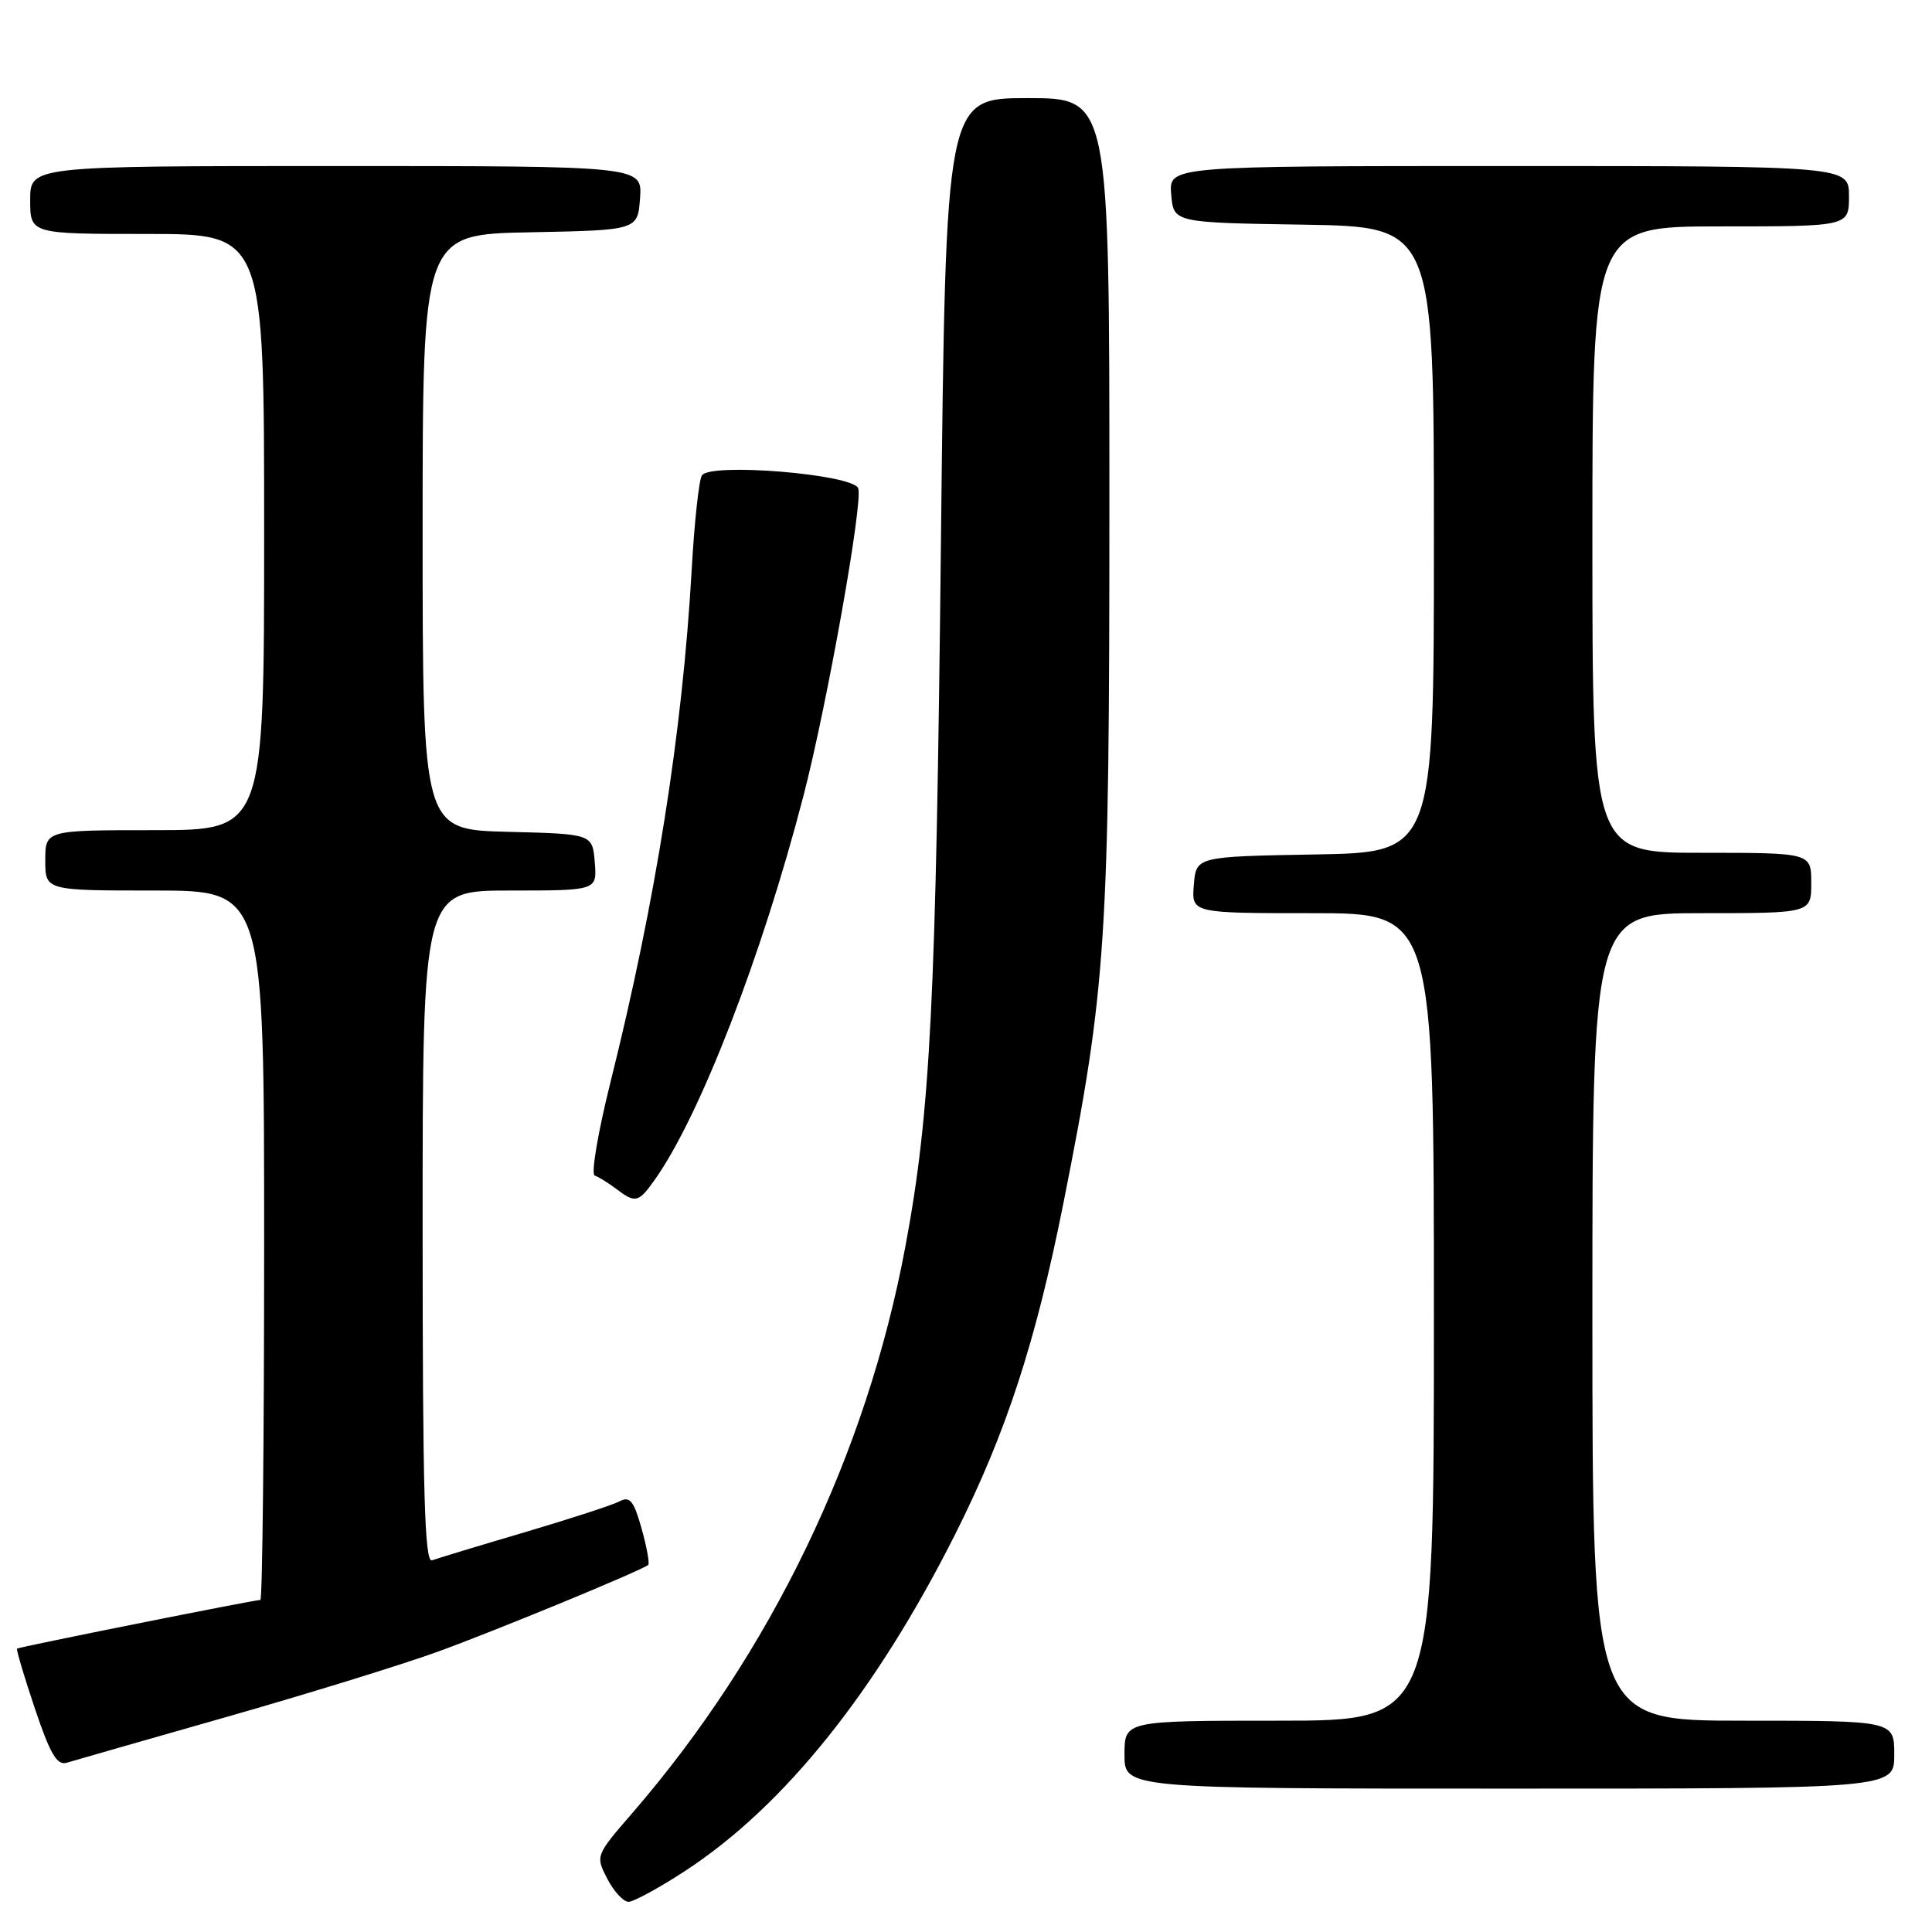 <?xml version="1.0" encoding="UTF-8" standalone="no"?>
<!DOCTYPE svg PUBLIC "-//W3C//DTD SVG 1.1//EN" "http://www.w3.org/Graphics/SVG/1.1/DTD/svg11.dtd" >
<svg xmlns="http://www.w3.org/2000/svg" xmlns:xlink="http://www.w3.org/1999/xlink" version="1.1" viewBox="0 0 256 256">
 <g >
 <path fill="currentColor"
d=" M 90.81 247.89 C 103.92 239.32 116.09 224.13 126.60 203.23 C 133.30 189.90 137.25 177.82 140.91 159.41 C 146.60 130.82 147.00 124.71 147.00 66.41 C 147.00 13.00 147.00 13.00 136.16 13.00 C 125.32 13.00 125.32 13.00 124.68 71.75 C 124.02 133.04 123.30 147.36 119.95 165.26 C 114.81 192.73 102.14 219.00 83.82 240.20 C 78.90 245.88 78.90 245.90 80.47 248.95 C 81.34 250.63 82.61 252.00 83.28 252.00 C 83.96 252.00 87.35 250.15 90.81 247.89 Z  M 251.00 232.50 C 251.00 228.00 251.00 228.00 231.00 228.00 C 211.00 228.00 211.00 228.00 211.00 174.50 C 211.00 121.00 211.00 121.00 225.50 121.00 C 240.00 121.00 240.00 121.00 240.00 117.00 C 240.00 113.00 240.00 113.00 225.50 113.00 C 211.00 113.00 211.00 113.00 211.00 71.50 C 211.00 30.00 211.00 30.00 228.00 30.00 C 245.00 30.00 245.00 30.00 245.00 26.00 C 245.00 22.00 245.00 22.00 199.94 22.00 C 154.88 22.00 154.88 22.00 155.19 25.75 C 155.50 29.50 155.50 29.50 172.75 29.77 C 190.00 30.05 190.00 30.05 190.00 71.50 C 190.00 112.95 190.00 112.95 174.25 113.22 C 158.50 113.50 158.50 113.50 158.19 117.25 C 157.88 121.00 157.88 121.00 173.94 121.00 C 190.00 121.00 190.00 121.00 190.00 174.50 C 190.00 228.00 190.00 228.00 169.50 228.00 C 149.00 228.00 149.00 228.00 149.00 232.50 C 149.00 237.00 149.00 237.00 200.00 237.00 C 251.00 237.00 251.00 237.00 251.00 232.50 Z  M 30.00 227.51 C 40.73 224.45 53.33 220.56 58.00 218.86 C 65.52 216.14 84.86 208.17 85.89 207.36 C 86.10 207.19 85.71 205.03 85.02 202.56 C 83.99 198.88 83.46 198.22 82.13 198.92 C 81.23 199.40 75.55 201.25 69.50 203.04 C 63.45 204.82 57.94 206.50 57.25 206.75 C 56.26 207.12 56.00 197.87 56.00 162.61 C 56.00 118.00 56.00 118.00 67.56 118.00 C 79.12 118.00 79.12 118.00 78.81 114.25 C 78.50 110.50 78.50 110.50 67.25 110.22 C 56.00 109.93 56.00 109.93 56.00 70.49 C 56.00 31.05 56.00 31.05 70.25 30.78 C 84.50 30.50 84.50 30.50 84.81 26.25 C 85.11 22.00 85.11 22.00 44.56 22.00 C 4.00 22.00 4.00 22.00 4.00 26.50 C 4.00 31.00 4.00 31.00 19.50 31.00 C 35.00 31.00 35.00 31.00 35.00 70.50 C 35.00 110.00 35.00 110.00 20.50 110.00 C 6.00 110.00 6.00 110.00 6.00 114.00 C 6.00 118.00 6.00 118.00 20.50 118.00 C 35.00 118.00 35.00 118.00 35.00 165.00 C 35.00 190.85 34.77 212.00 34.50 212.00 C 33.68 212.00 2.52 218.23 2.26 218.45 C 2.13 218.56 3.19 222.12 4.61 226.36 C 6.66 232.44 7.55 233.96 8.85 233.57 C 9.76 233.29 19.27 230.57 30.00 227.51 Z  M 86.81 156.25 C 92.77 147.81 100.97 126.62 106.45 105.50 C 109.60 93.37 114.39 66.46 113.72 64.70 C 113.00 62.83 94.07 61.27 93.00 63.00 C 92.61 63.62 92.00 69.27 91.65 75.54 C 90.41 97.17 86.88 119.42 80.87 143.48 C 79.23 150.07 78.29 155.60 78.80 155.77 C 79.30 155.93 80.57 156.72 81.61 157.50 C 84.21 159.48 84.59 159.39 86.81 156.25 Z "/>
</g>
</svg>